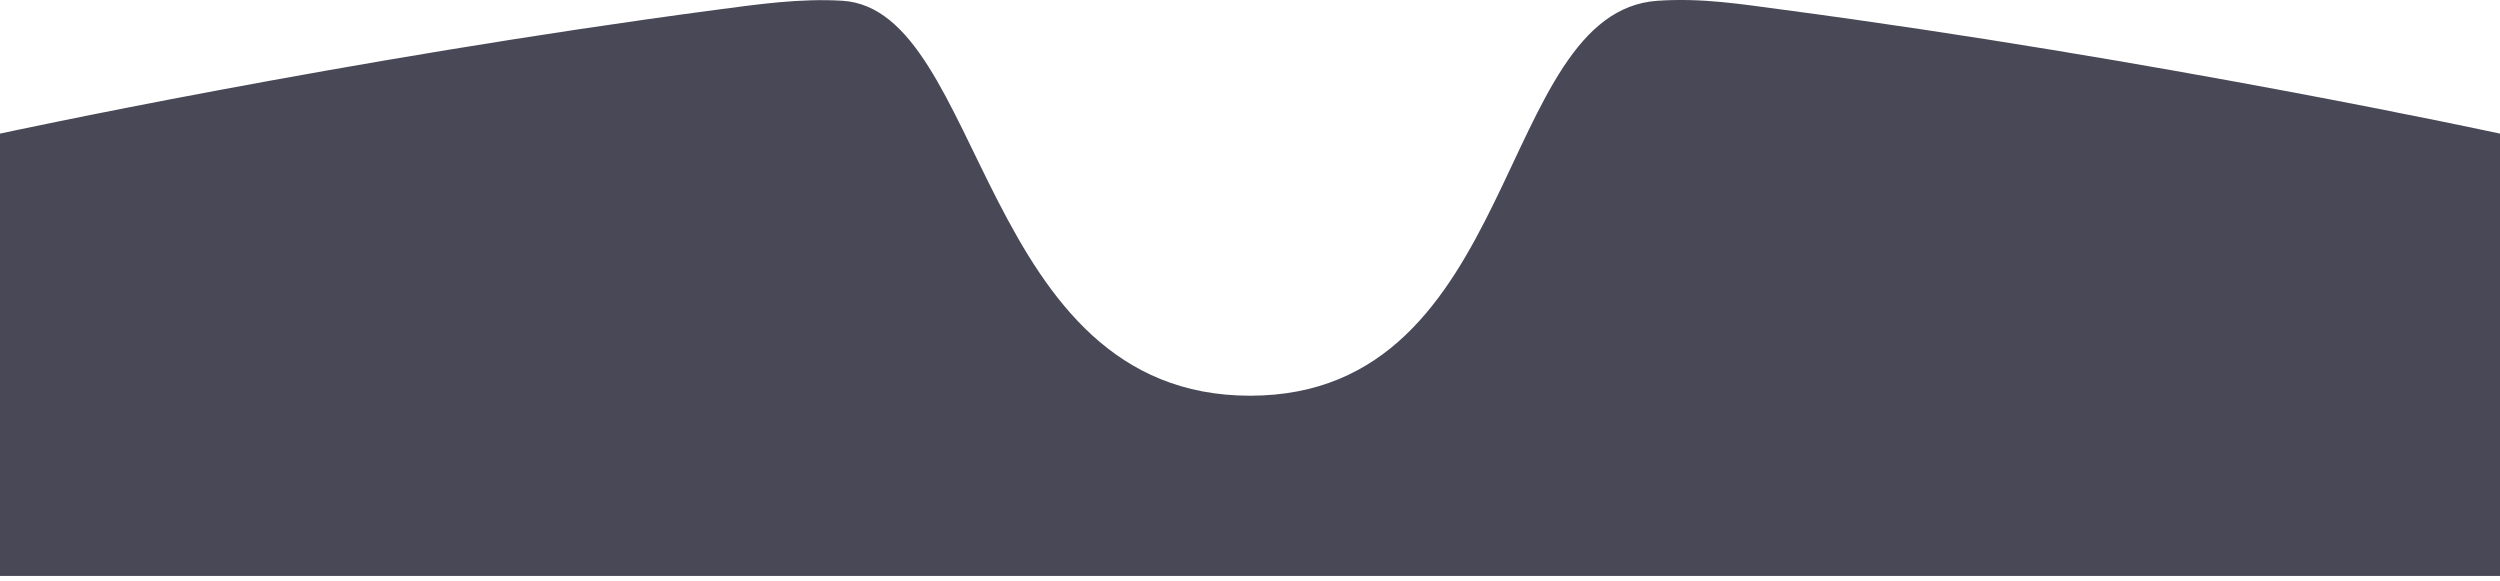 <svg width="430" height="100" viewBox="0 0 430 100" fill="none" xmlns="http://www.w3.org/2000/svg">
<path d="M430 99.059H0V22.982C0 22.982 59.086 10.182 123.369 1.664C130.496 0.719 137.702 -0.305 144.869 0.13C169.44 1.62 168.417 68.062 215 68.062C261.583 68.062 257.093 1.998 285.131 0.13C292.81 -0.382 299.504 0.719 306.631 1.664C370.914 10.182 430 22.982 430 22.982V99.059Z" fill="#484857"/>
</svg>
